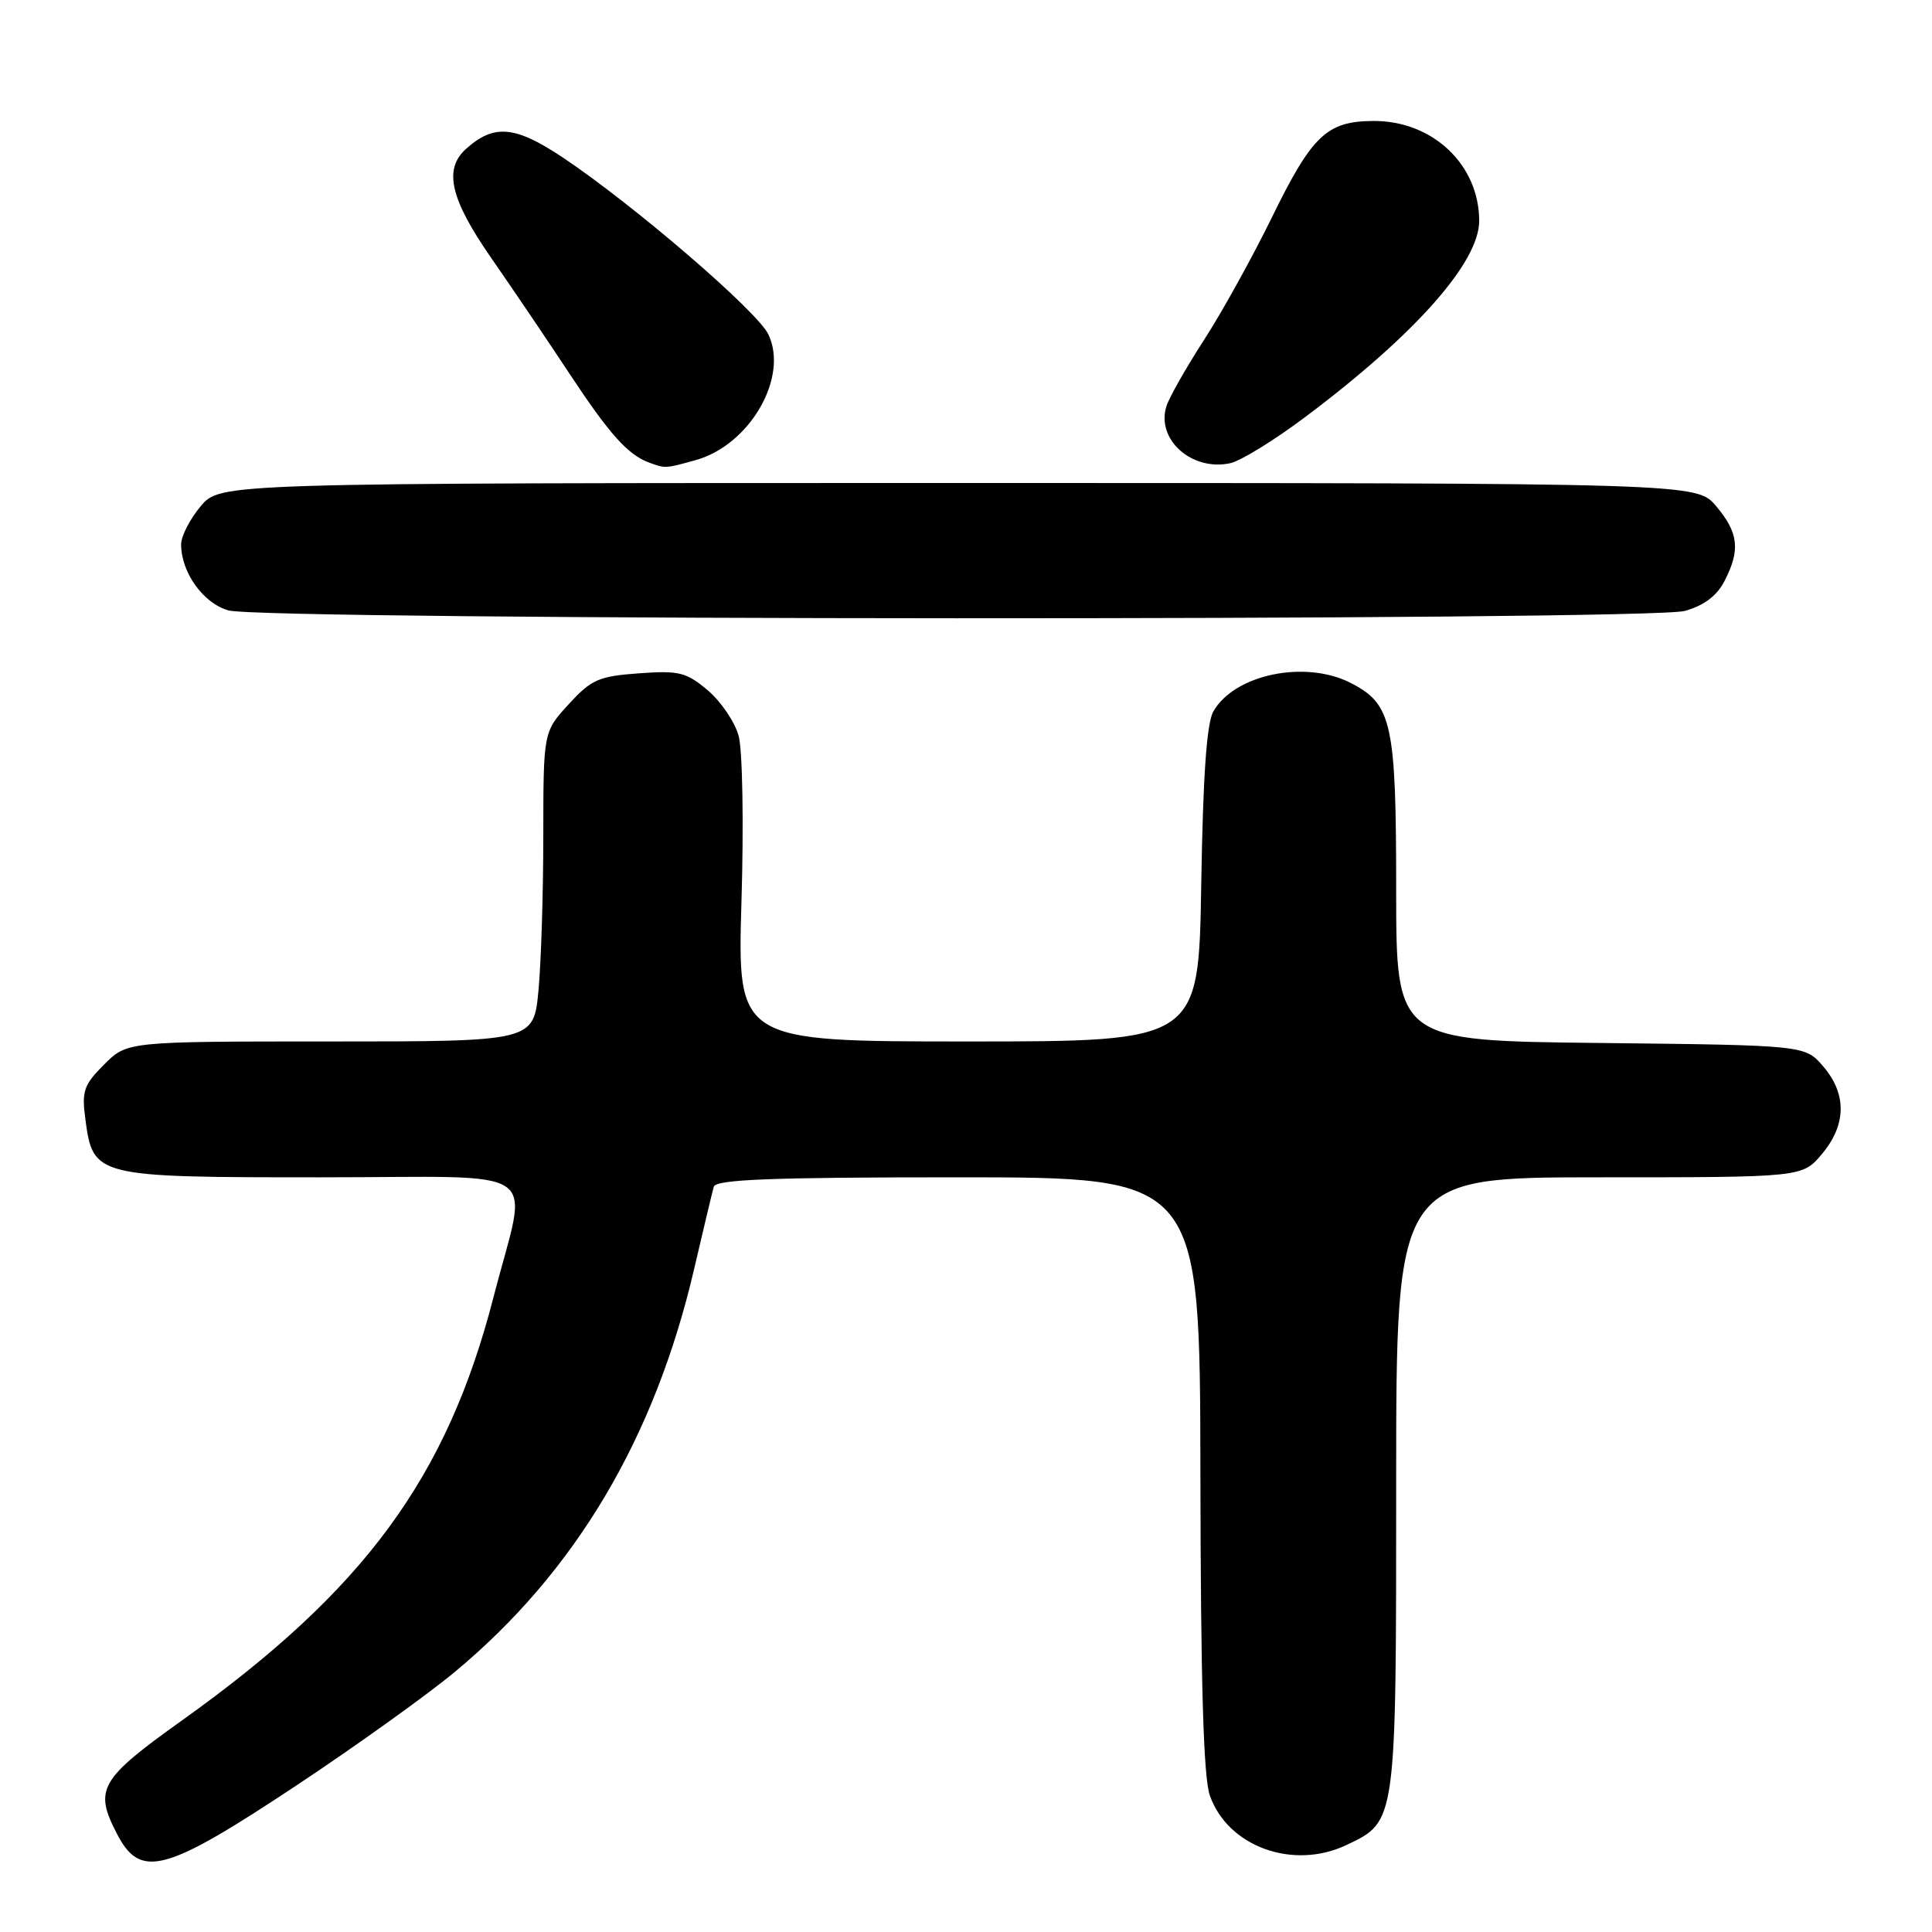 <?xml version="1.0" encoding="UTF-8" standalone="no"?>
<!DOCTYPE svg PUBLIC "-//W3C//DTD SVG 1.1//EN" "http://www.w3.org/Graphics/SVG/1.1/DTD/svg11.dtd" >
<svg xmlns="http://www.w3.org/2000/svg" xmlns:xlink="http://www.w3.org/1999/xlink" version="1.1" viewBox="0 0 256 256">
 <g >
 <path fill="currentColor"
d=" M 39.25 236.60 C 47.09 231.40 56.51 224.65 60.19 221.60 C 76.25 208.29 86.79 190.54 92.01 168.00 C 93.23 162.78 94.38 157.94 94.58 157.25 C 94.86 156.28 102.20 156.00 126.97 156.00 C 159.00 156.00 159.00 156.00 159.06 195.25 C 159.10 222.96 159.46 235.50 160.31 237.91 C 162.68 244.69 171.34 247.83 178.40 244.48 C 185.05 241.33 185.00 241.67 185.00 196.55 C 185.00 156.00 185.00 156.00 211.91 156.00 C 238.82 156.00 238.82 156.00 241.41 152.92 C 244.66 149.06 244.73 144.96 241.59 141.31 C 239.18 138.50 239.18 138.50 212.09 138.20 C 185.00 137.91 185.00 137.91 185.00 117.90 C 185.00 95.84 184.45 93.32 179.03 90.52 C 173.01 87.40 163.59 89.34 160.78 94.26 C 159.89 95.82 159.40 102.81 159.17 117.25 C 158.83 138.00 158.83 138.00 128.26 138.00 C 97.70 138.00 97.70 138.00 98.25 119.43 C 98.56 109.13 98.39 99.36 97.87 97.49 C 97.36 95.64 95.51 92.93 93.77 91.46 C 90.93 89.07 89.97 88.83 84.65 89.22 C 79.34 89.60 78.35 90.04 75.36 93.31 C 72.00 96.97 72.00 96.97 71.99 110.74 C 71.99 118.31 71.70 127.54 71.35 131.25 C 70.71 138.00 70.71 138.00 43.78 138.00 C 16.85 138.00 16.85 138.00 13.80 141.05 C 11.10 143.75 10.81 144.57 11.31 148.29 C 12.34 155.95 12.55 156.00 42.59 156.00 C 72.79 156.00 69.98 154.06 65.42 171.78 C 59.23 195.83 48.29 210.70 24.12 227.96 C 13.20 235.76 12.44 237.08 15.48 242.96 C 18.61 249.02 21.80 248.17 39.25 236.60 Z  M 223.25 80.95 C 225.78 80.24 227.48 78.97 228.50 77.00 C 230.63 72.89 230.37 70.60 227.41 67.08 C 224.82 64.00 224.82 64.00 127.00 64.00 C 29.18 64.00 29.18 64.00 26.59 67.08 C 25.17 68.77 24.00 71.04 24.00 72.13 C 24.00 75.84 26.91 79.92 30.26 80.88 C 34.92 82.23 218.42 82.29 223.25 80.95 Z  M 92.17 60.97 C 99.35 58.98 104.54 49.99 101.81 44.30 C 100.34 41.23 83.96 27.14 74.59 20.88 C 68.25 16.65 65.45 16.40 61.75 19.73 C 58.75 22.43 59.66 26.36 65.08 34.17 C 67.88 38.20 72.55 45.10 75.45 49.50 C 80.74 57.51 83.19 60.26 86.00 61.29 C 88.16 62.09 88.15 62.09 92.17 60.97 Z  M 173.00 55.22 C 187.51 44.33 196.00 34.76 196.00 29.27 C 196.00 21.83 189.83 15.99 182.00 16.03 C 175.80 16.05 173.85 17.92 168.46 28.95 C 165.91 34.15 161.90 41.40 159.53 45.06 C 157.16 48.72 154.93 52.66 154.56 53.82 C 153.16 58.22 157.91 62.47 163.00 61.38 C 164.38 61.09 168.88 58.32 173.00 55.22 Z "/>
</g>
</svg>